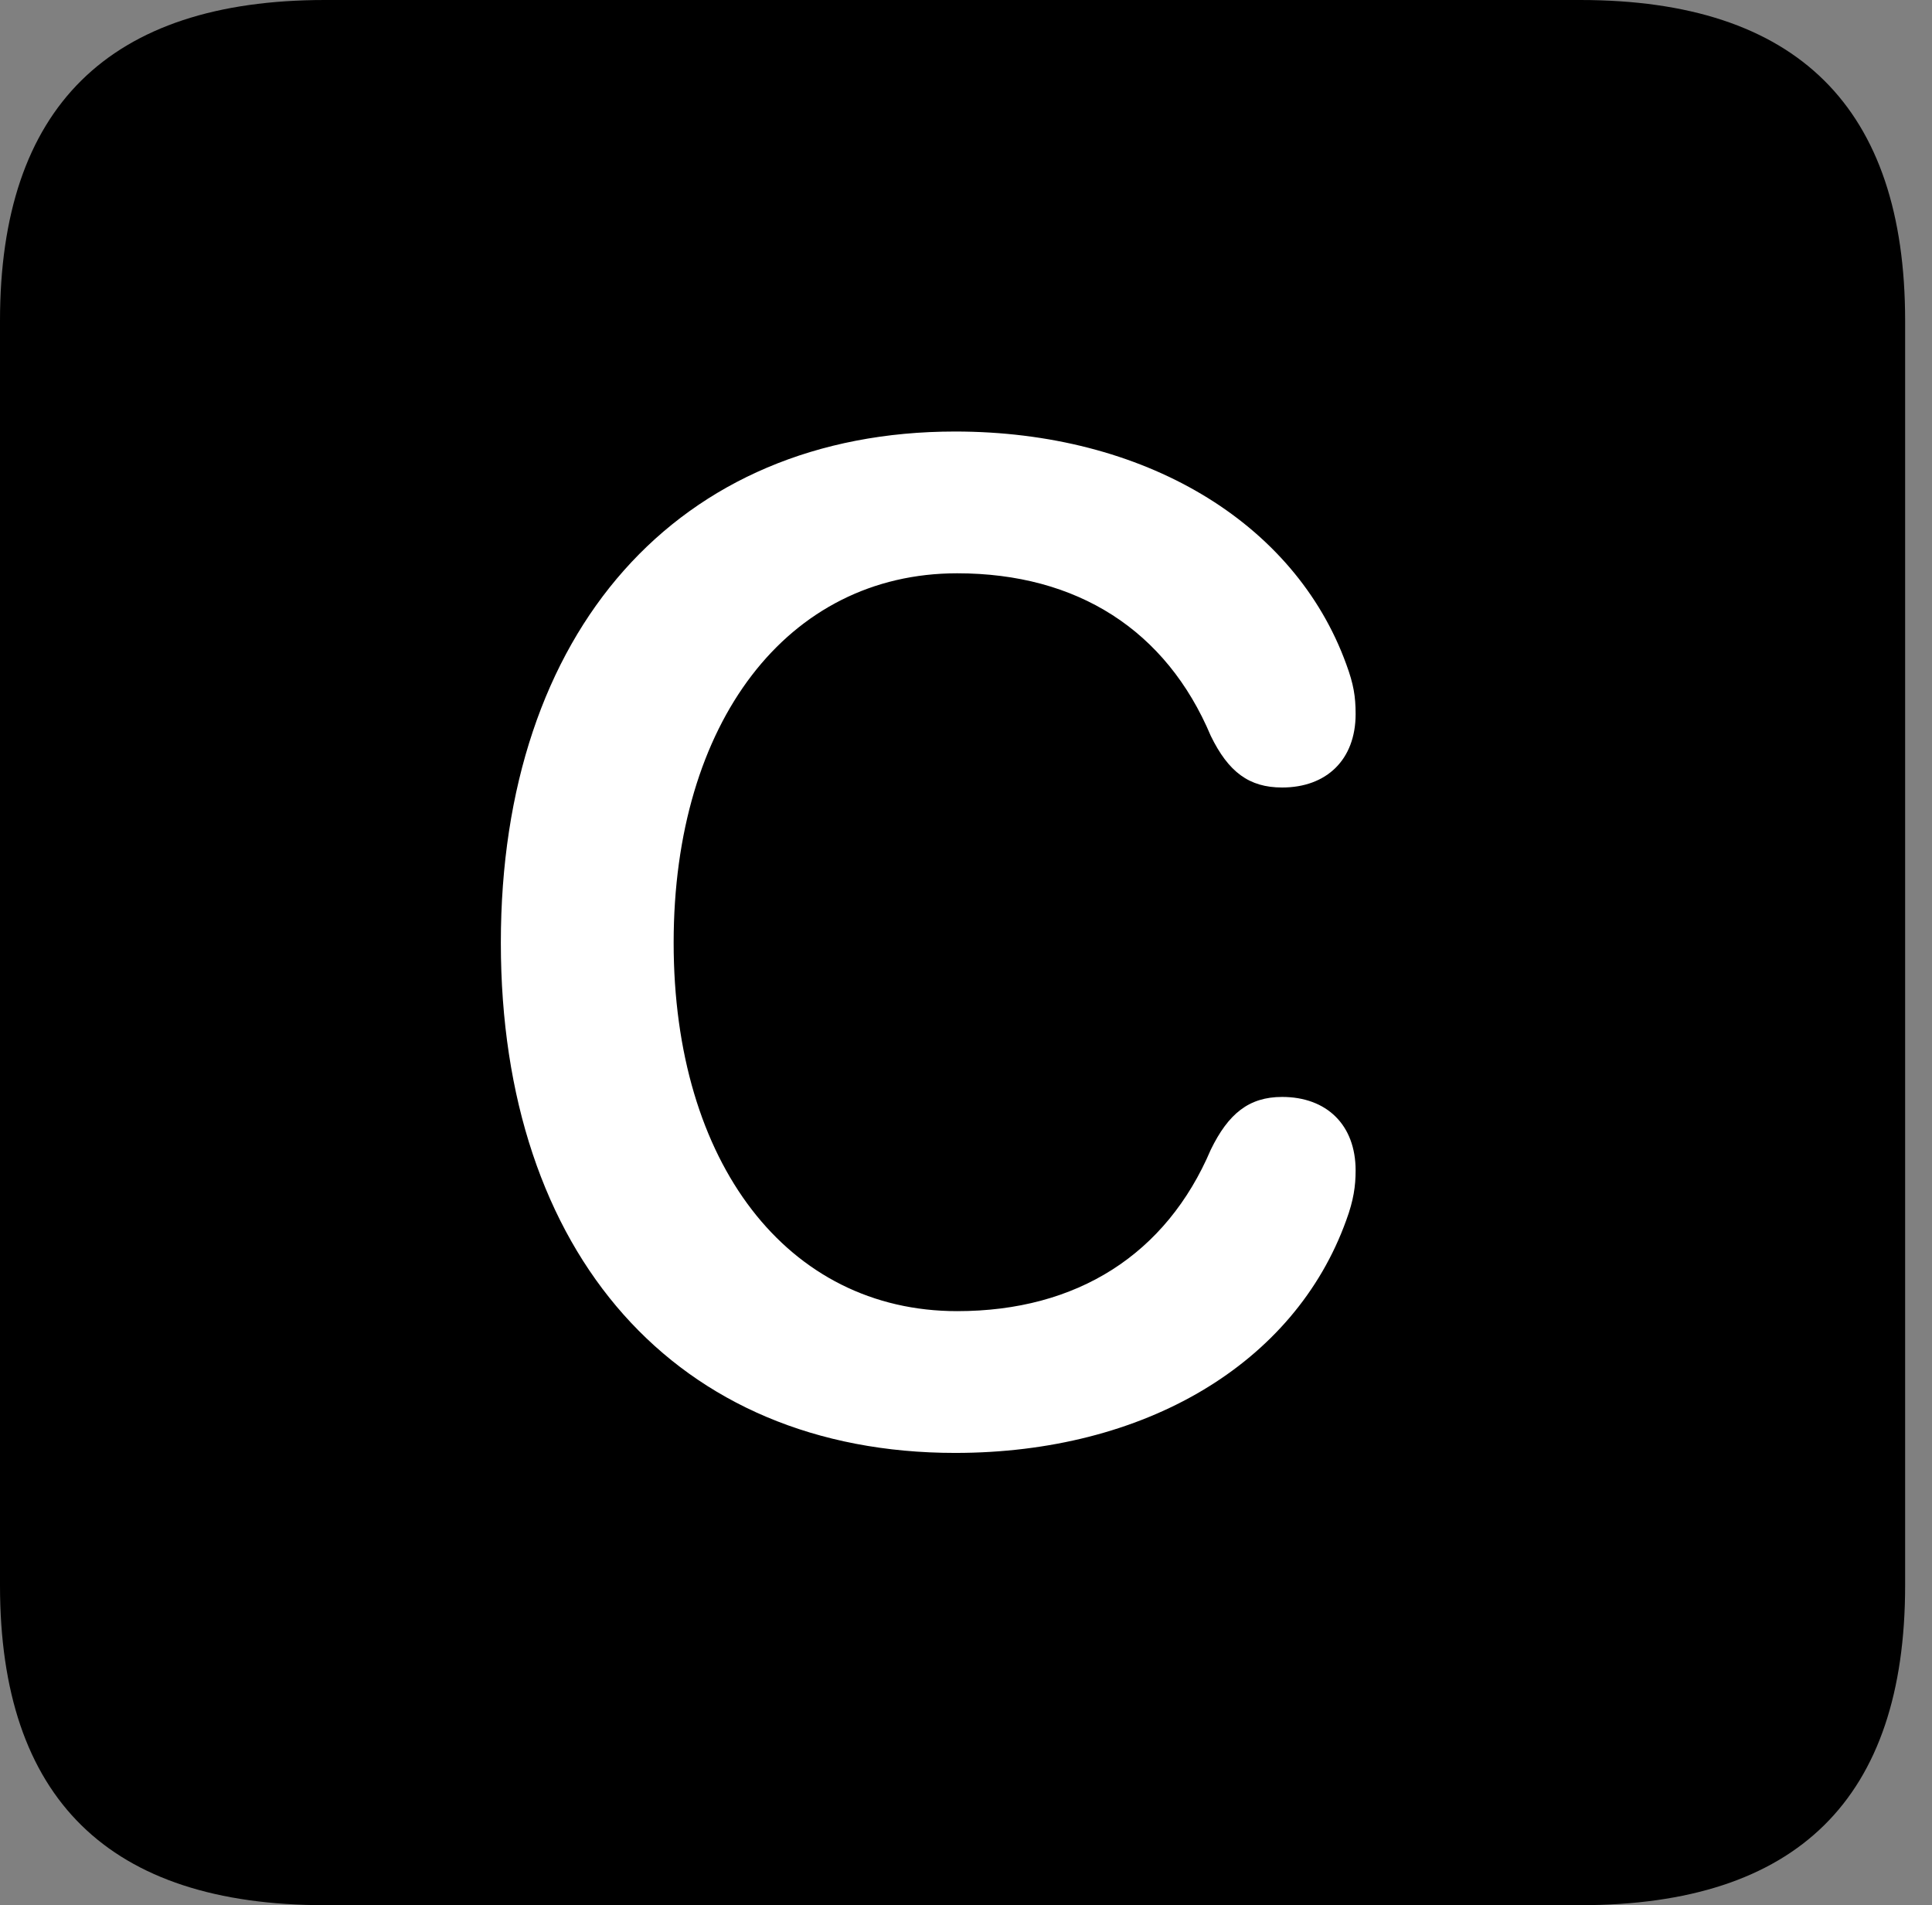 <svg version="1.1" xmlns="http://www.w3.org/2000/svg" xmlns:xlink="http://www.w3.org/1999/xlink" viewBox="0 0 25.525 25.17">
 <rect x="0" y="0" width="25.525" height="25.17" fill="#808080" stroke="none"/>
 <g>
  
  <path d="M4.293 25.17L20.877 25.17C23.748 25.17 25.17 23.762 25.17 20.945L25.17 4.238C25.17 1.422 23.748 0 20.877 0L4.293 0C1.436 0 0 1.422 0 4.238L0 20.945C0 23.762 1.436 25.17 4.293 25.17Z" style="fill:hsl(0 0 0/0.85)"></path>
  <path d="M12.619 19.195C8.941 19.195 6.617 16.57 6.617 12.455C6.617 8.34 8.955 5.701 12.619 5.701C15.107 5.701 17.104 6.891 17.787 8.777C17.883 9.037 17.91 9.201 17.91 9.434C17.91 10.035 17.527 10.404 16.939 10.404C16.502 10.404 16.229 10.199 15.996 9.721C15.408 8.326 14.232 7.574 12.646 7.574C10.404 7.574 8.9 9.543 8.9 12.455C8.9 15.367 10.404 17.322 12.646 17.322C14.232 17.322 15.408 16.57 15.996 15.19C16.229 14.711 16.502 14.492 16.939 14.492C17.527 14.492 17.91 14.861 17.91 15.463C17.91 15.668 17.883 15.859 17.787 16.119C17.104 18.02 15.121 19.195 12.619 19.195Z" style="fill:white"></path>
 </g>
</svg>